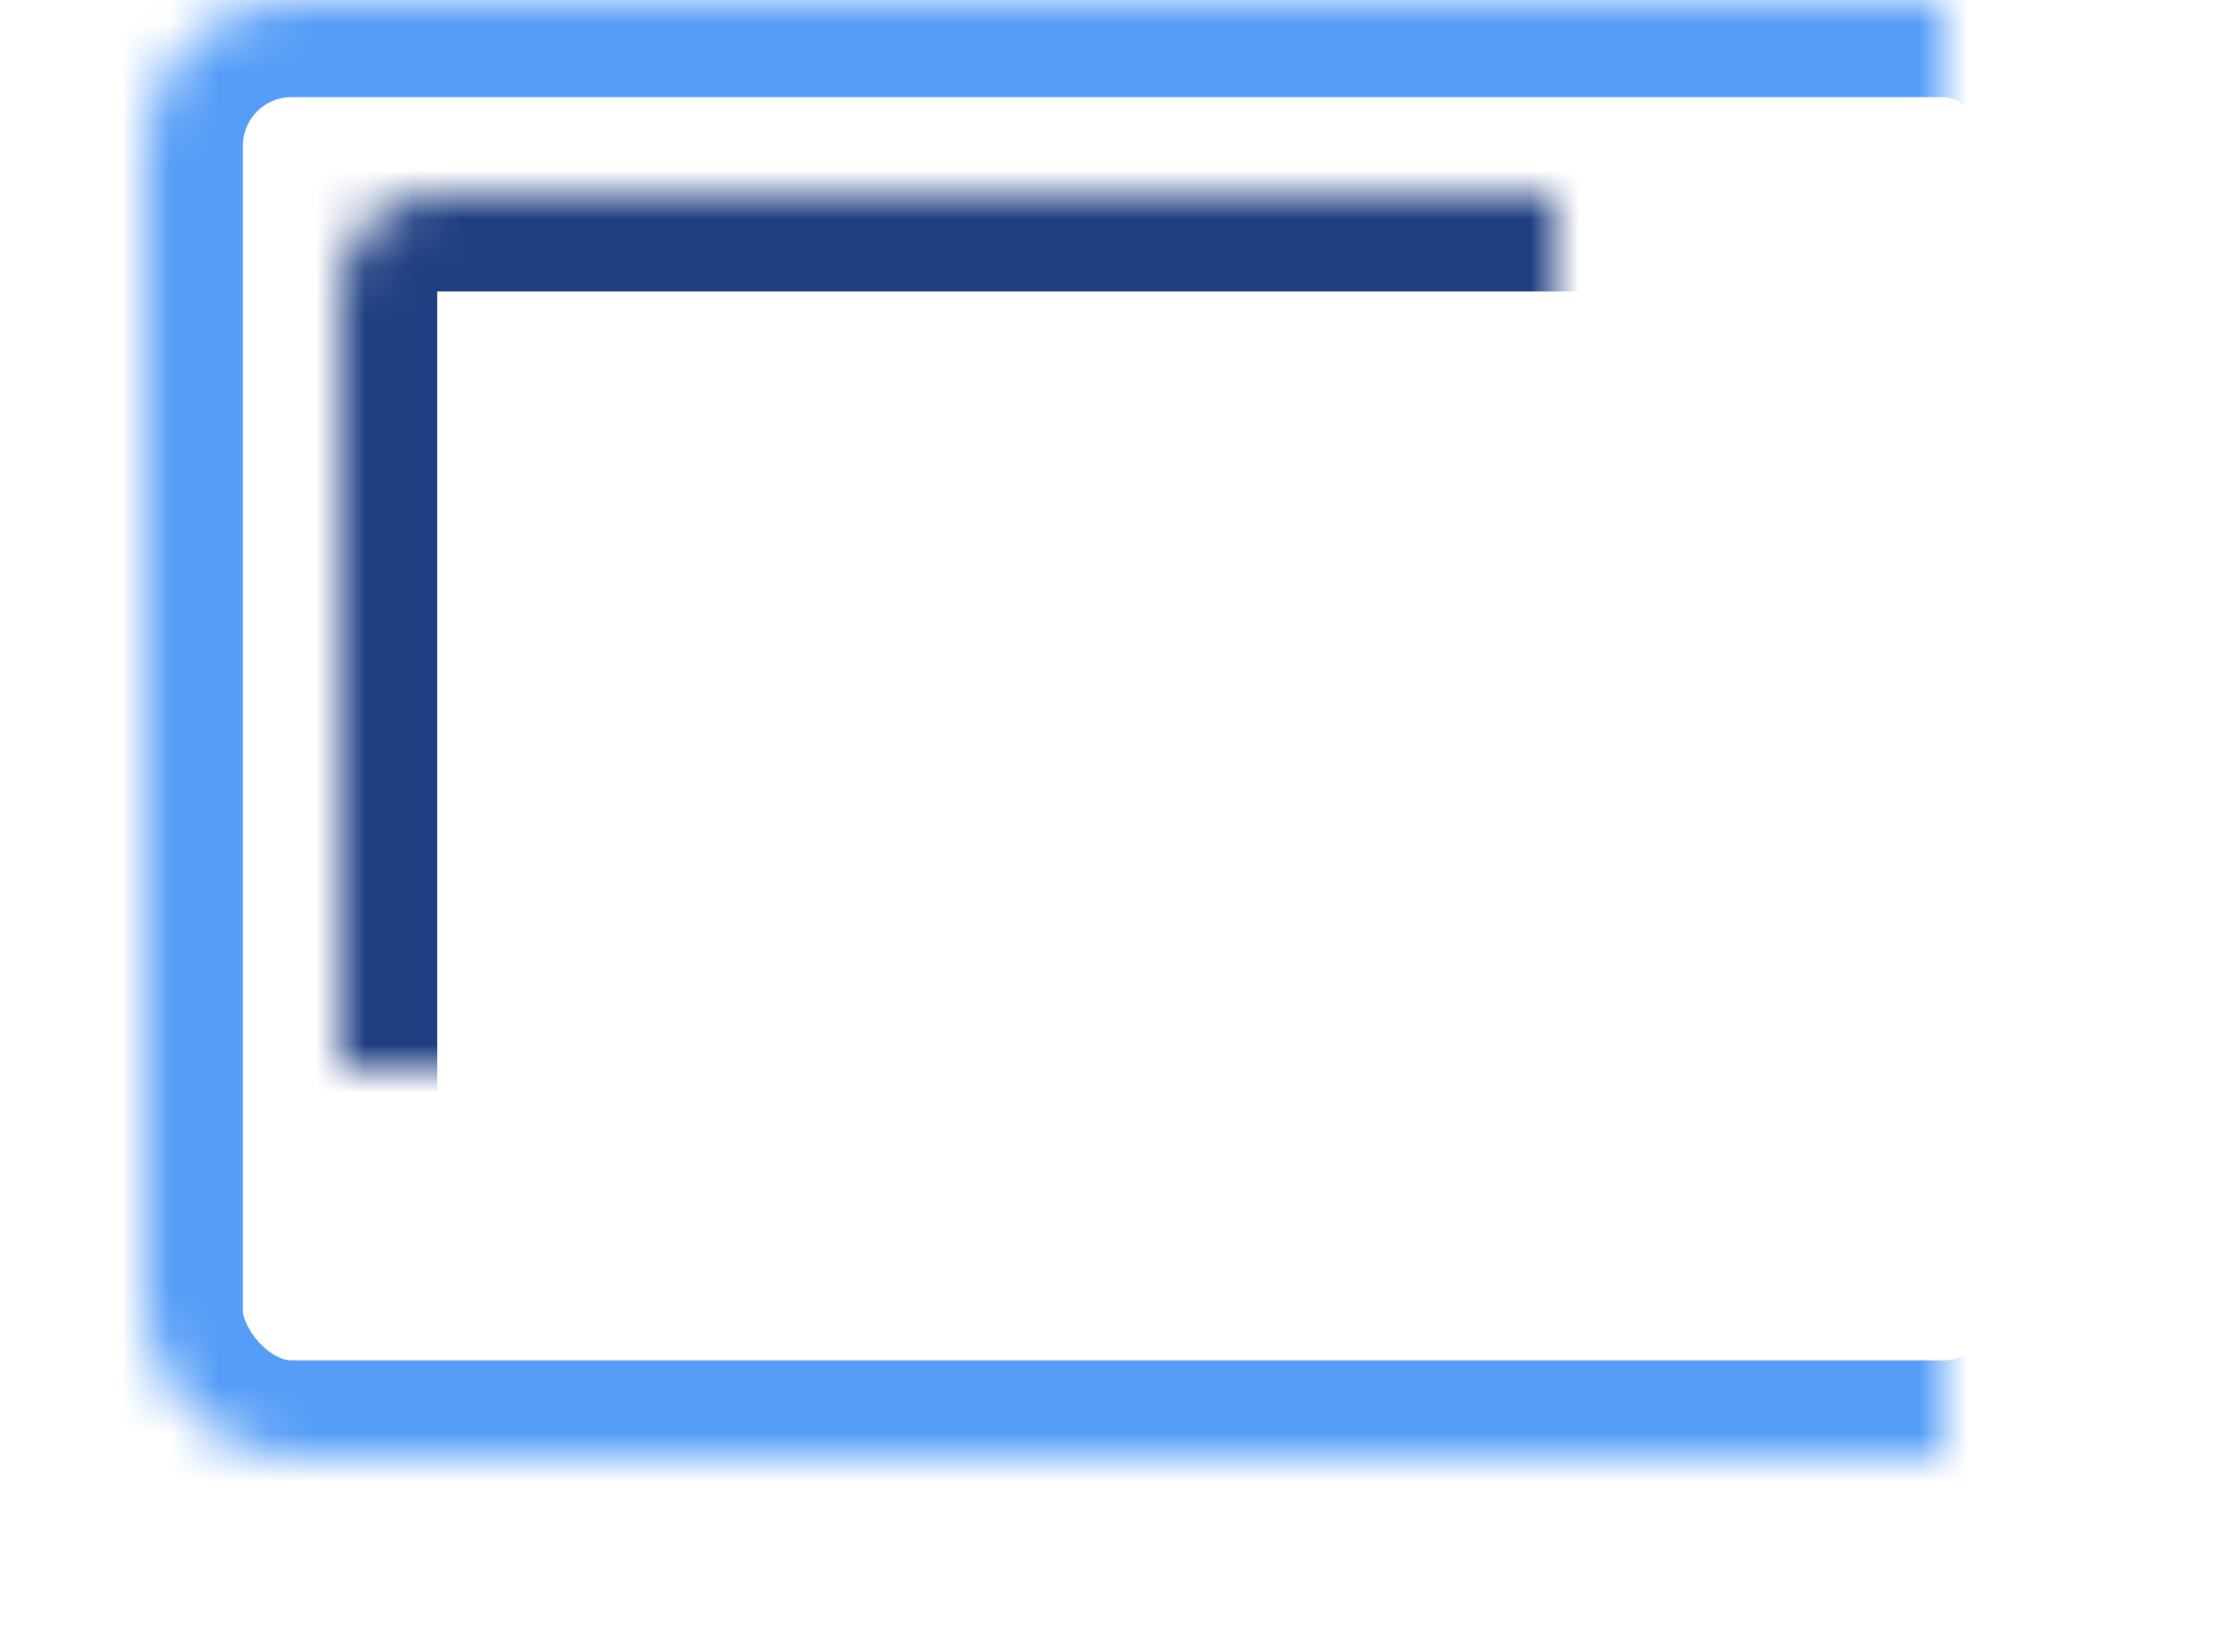 <svg width="46" height="34" viewBox="0 0 46 34" xmlns="http://www.w3.org/2000/svg" xmlns:xlink="http://www.w3.org/1999/xlink"><title>79510995-14A8-4C47-BE20-90A1A2802D1B</title><defs><rect id="a" x="3" width="40" height="30" rx="3"/><mask id="d" x="0" y="0" width="40" height="30" fill="#fff"><use xlink:href="#a"/></mask><rect id="b" y="28" width="46" height="6" rx="3"/><mask id="e" x="0" y="0" width="46" height="6" fill="#fff"><use xlink:href="#b"/></mask><rect id="c" x="7" y="4" width="32" height="22" rx="2"/><mask id="f" x="0" y="0" width="32" height="22" fill="#fff"><use xlink:href="#c"/></mask></defs><g stroke-width="4" fill="none" fill-rule="evenodd"><use stroke="#559DF7" mask="url(#d)" xlink:href="#a"/><use stroke="#559DF7" mask="url(#e)" xlink:href="#b"/><use stroke="#203F82" mask="url(#f)" stroke-linecap="round" stroke-linejoin="round" xlink:href="#c"/></g></svg>
